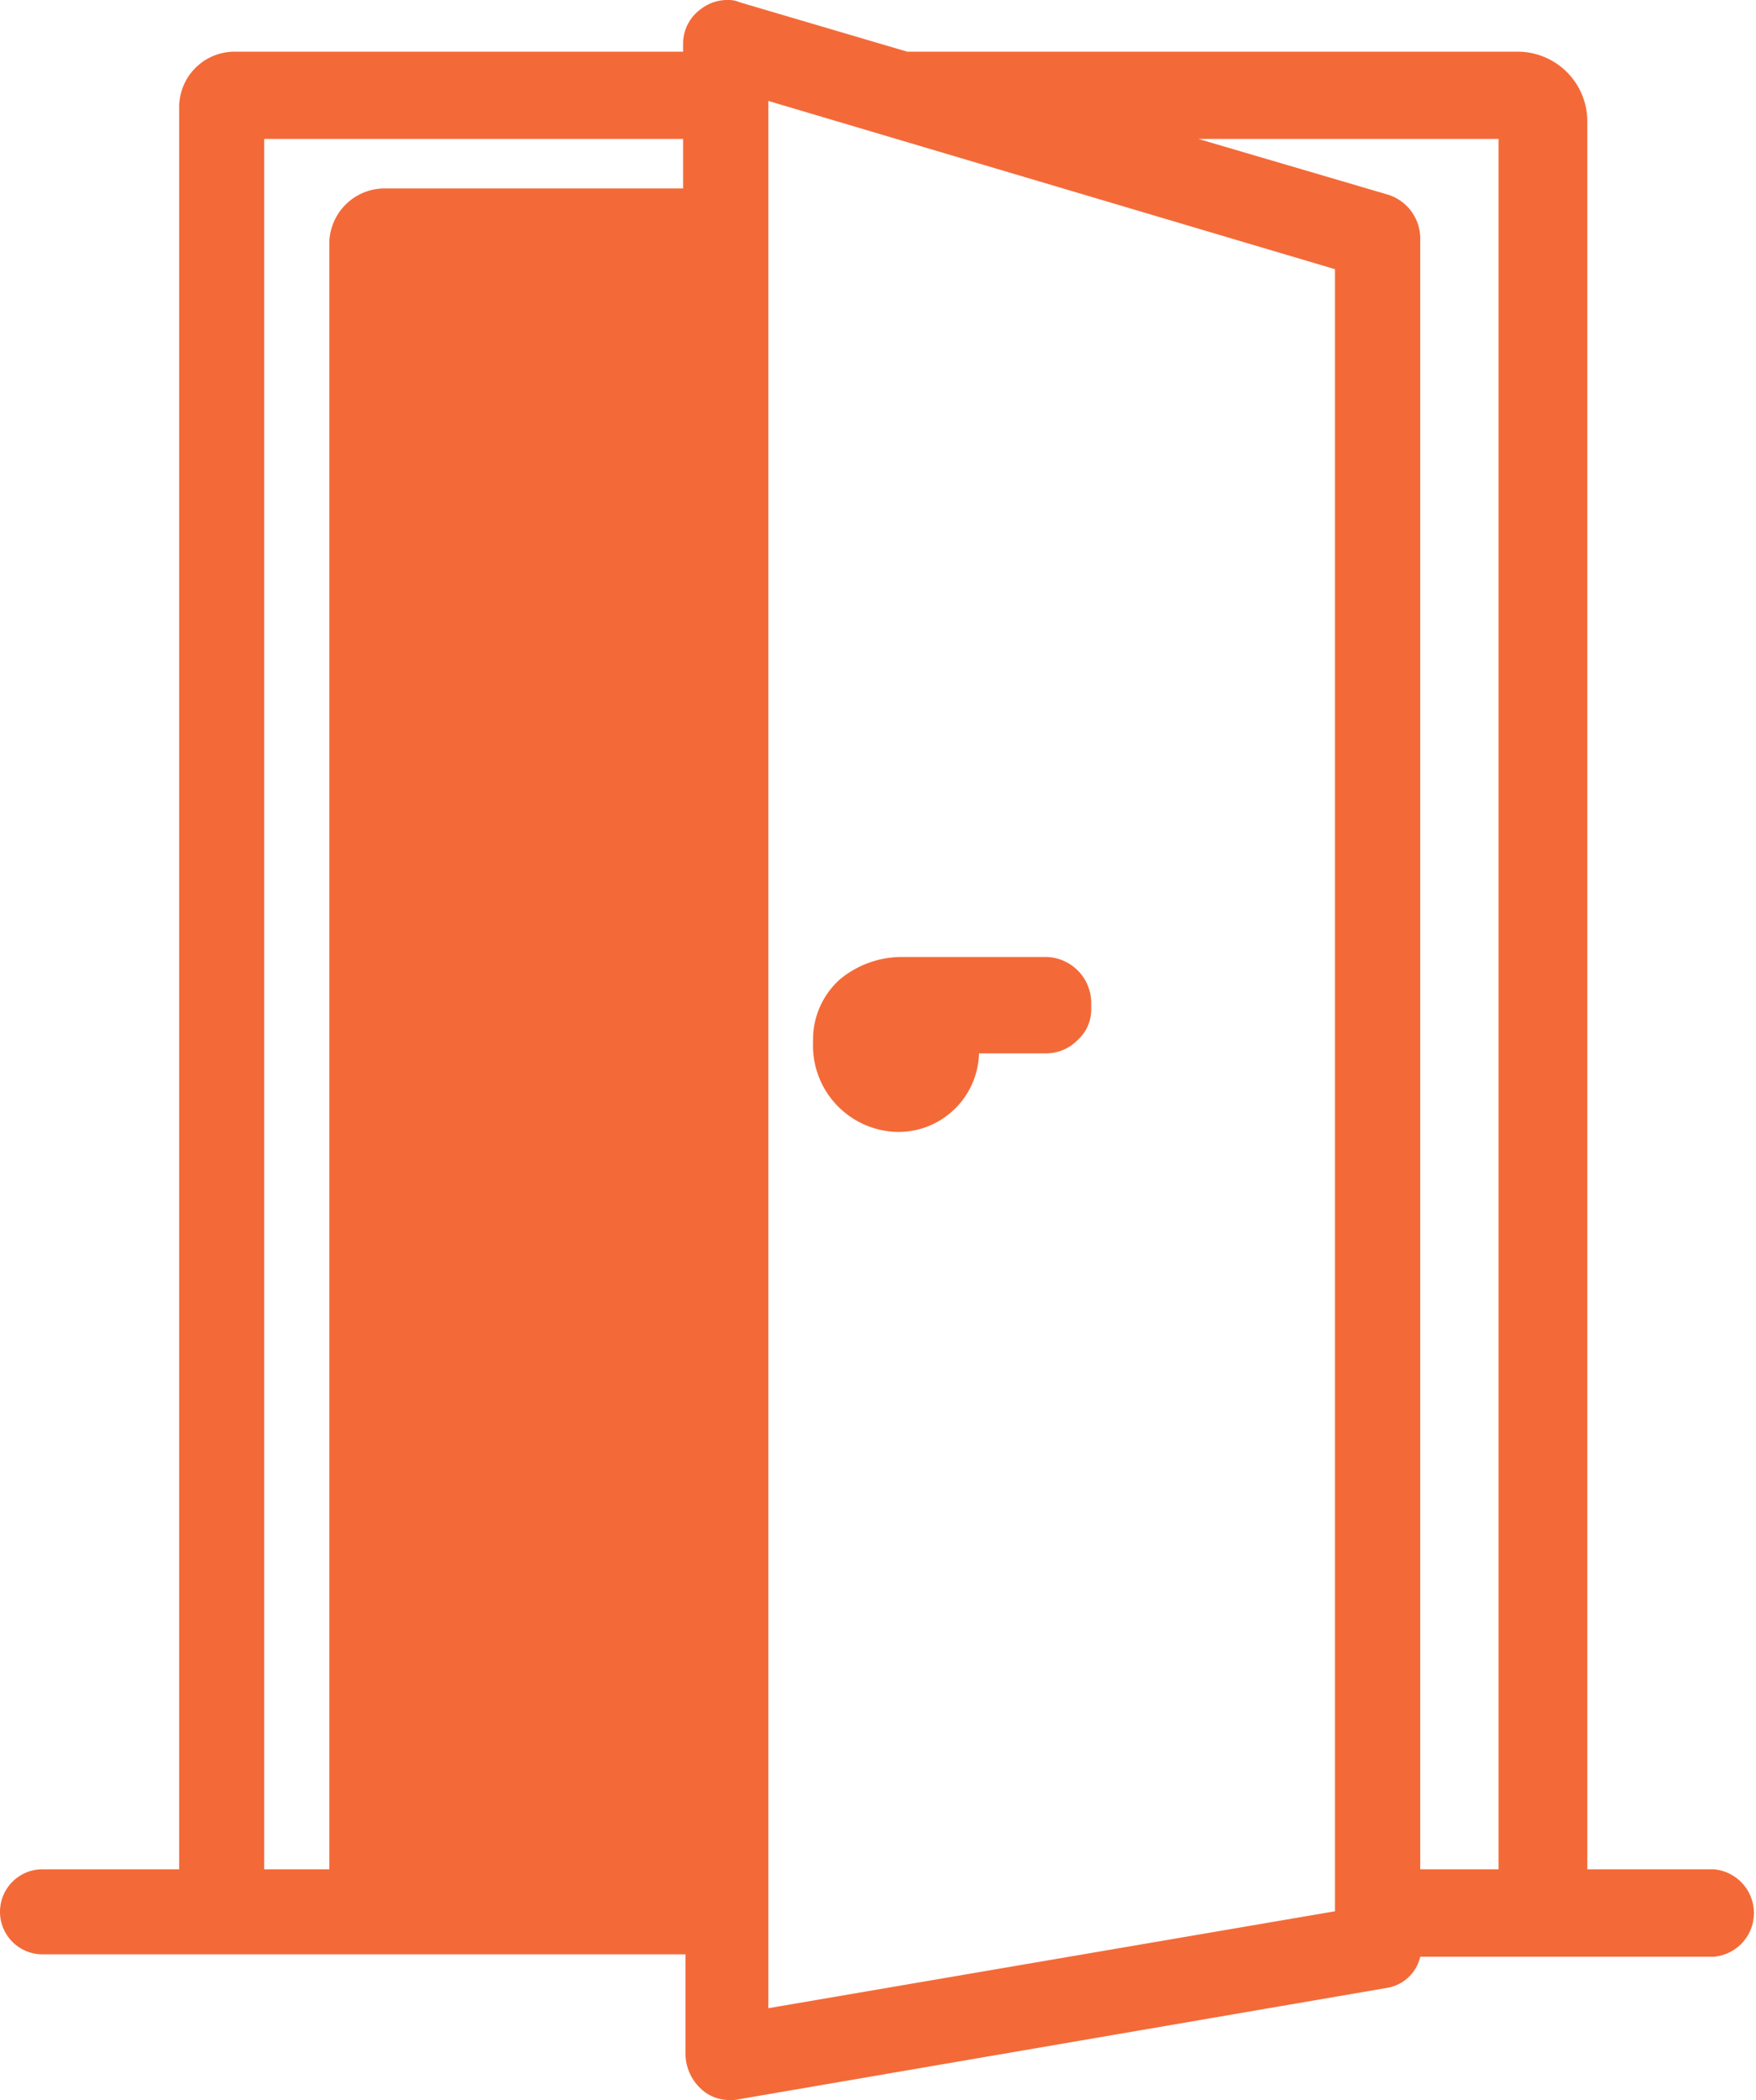 <svg xmlns="http://www.w3.org/2000/svg" viewBox="0 0 65.27 78.01"><defs><style>.cls-1{fill:#f36a38;}</style></defs><title>Asset 38</title><g id="Layer_2" data-name="Layer 2"><g id="Layer_1-2" data-name="Layer 1"><path class="cls-1" d="M14.32,7a2.06,2.06,0,0,0-2.08,2.09V69.44H9.82V5.16H25.39V7ZM28.56,3.75,49.62,10v61L28.56,74.6ZM55.7,5.16V69.44H52.79V8.83a1.71,1.71,0,0,0-1.17-1.59L44.54,5.16Zm8,64.28H59V4.5a2.59,2.59,0,0,0-2.58-2.58H33.72L27.48.08A1,1,0,0,0,27.06,0a1.6,1.6,0,0,0-1,.33,1.59,1.59,0,0,0-.67,1.25v.34H8.74A2.06,2.06,0,0,0,6.66,4V69.44H1.58a1.58,1.58,0,0,0,0,3.16h23.9v3.75a1.79,1.79,0,0,0,.58,1.25,1.52,1.52,0,0,0,1,.41h.25l24.22-4.16a1.52,1.52,0,0,0,1.26-1.16h10.9a1.63,1.63,0,0,0,0-3.25Z"/><path class="cls-1" d="M33.39,42.05a3,3,0,0,0,3-2.92h2.5a1.63,1.63,0,0,0,1.17-.5,1.51,1.51,0,0,0,.5-1.16v-.25a1.71,1.71,0,0,0-1.67-1.67H33.47a3.61,3.61,0,0,0-2.25.83,3,3,0,0,0-1,2.25v.09a3.21,3.21,0,0,0,3.17,3.33Z"/></g></g></svg>